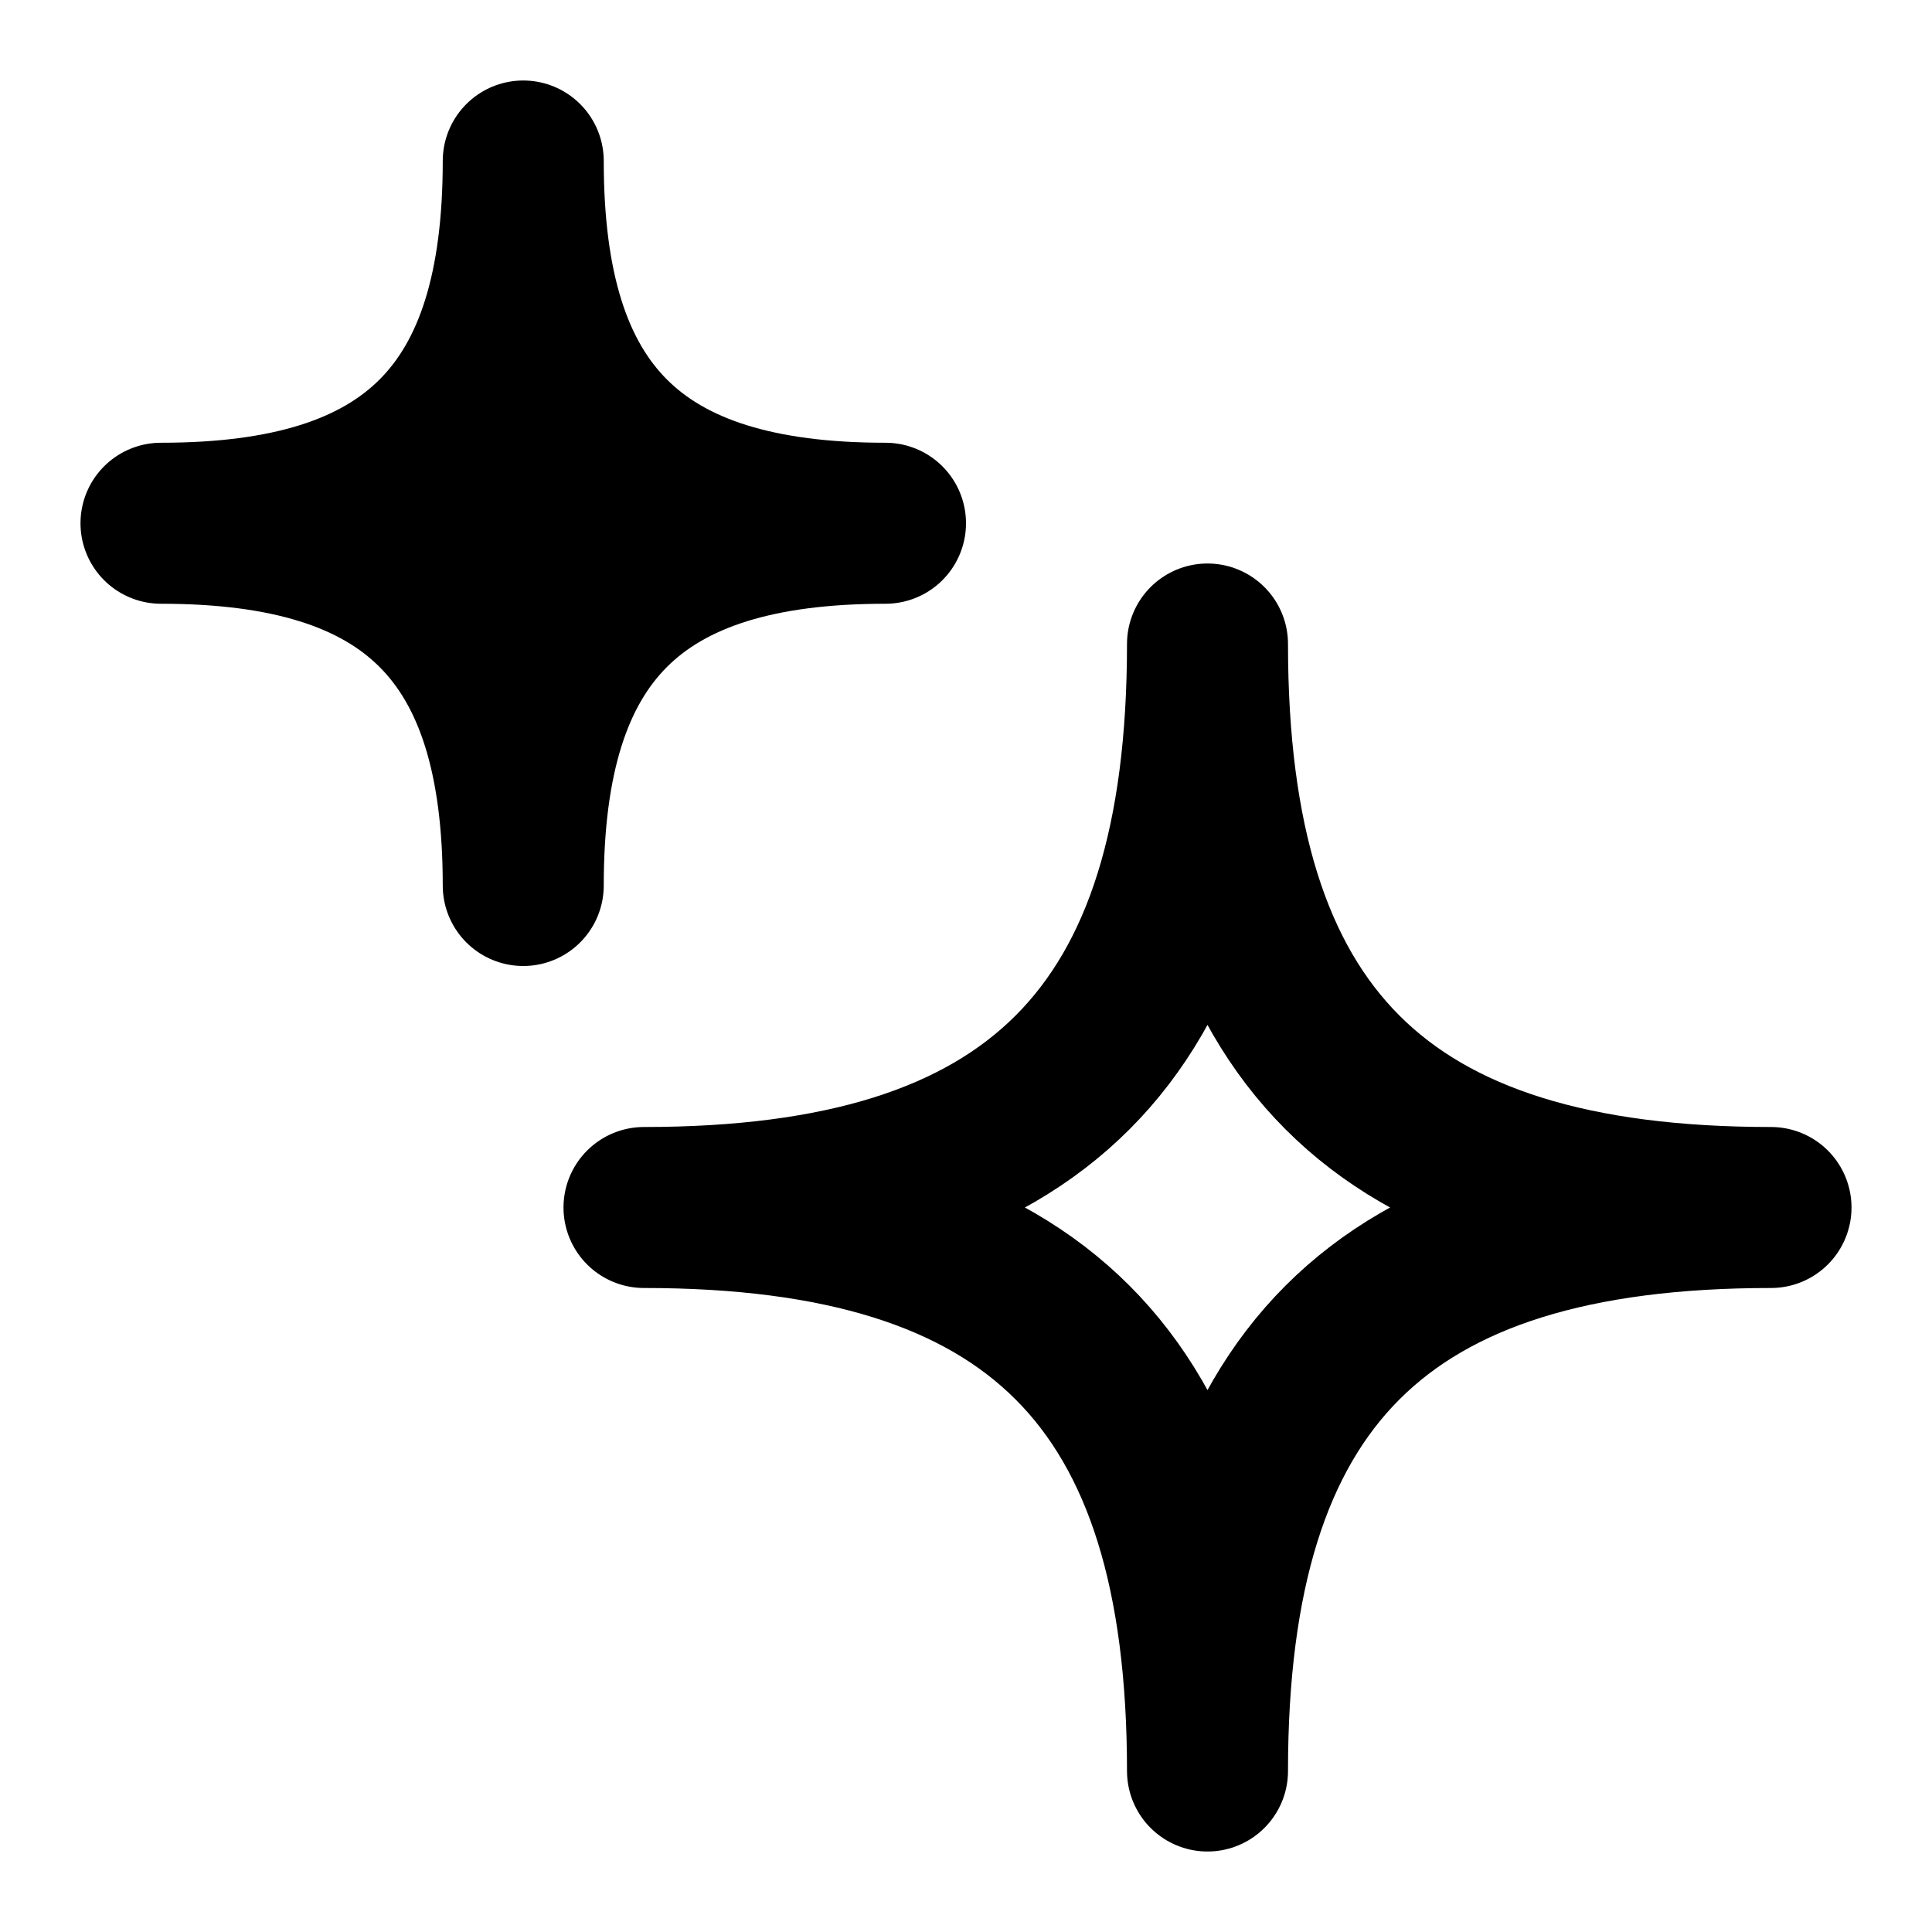 <svg xmlns:xlink="http://www.w3.org/1999/xlink" width="24" height="24" viewBox="0 0 24 24" fill="none" xmlns="http://www.w3.org/2000/svg" class="ms-ds-0 me-ds-0 mt-ds-0 mb-ds-0 w-ds-icon-xs h-ds-icon-xs" name="Sparkle"><path fill-rule="evenodd" clip-rule="evenodd" d="M22 15C17.139 15 15 17.139 15 22C15 17.139 12.861 15 8 15C12.861 15 15 12.861 15 8C15 12.861 17.139 15 22 15Z" stroke-width="2px" stroke-linejoin="round" class="fill-transparent stroke-current" stroke="color(srgb 0.431 0.408 0.51)" fill-opacity="0" fill="#000000"></path><path fill-rule="evenodd" clip-rule="evenodd" d="M11 6.5C7.875 6.5 6.5 7.875 6.5 11C6.5 7.875 5.125 6.5 2 6.5C5.125 6.5 6.5 5.125 6.5 2C6.5 5.125 7.875 6.5 11 6.5Z" stroke-width="2px" stroke-linejoin="round" class="fill-current stroke-current" stroke="color(srgb 0.431 0.408 0.51)" fill="color(srgb 0.431 0.408 0.51)"></path></svg>